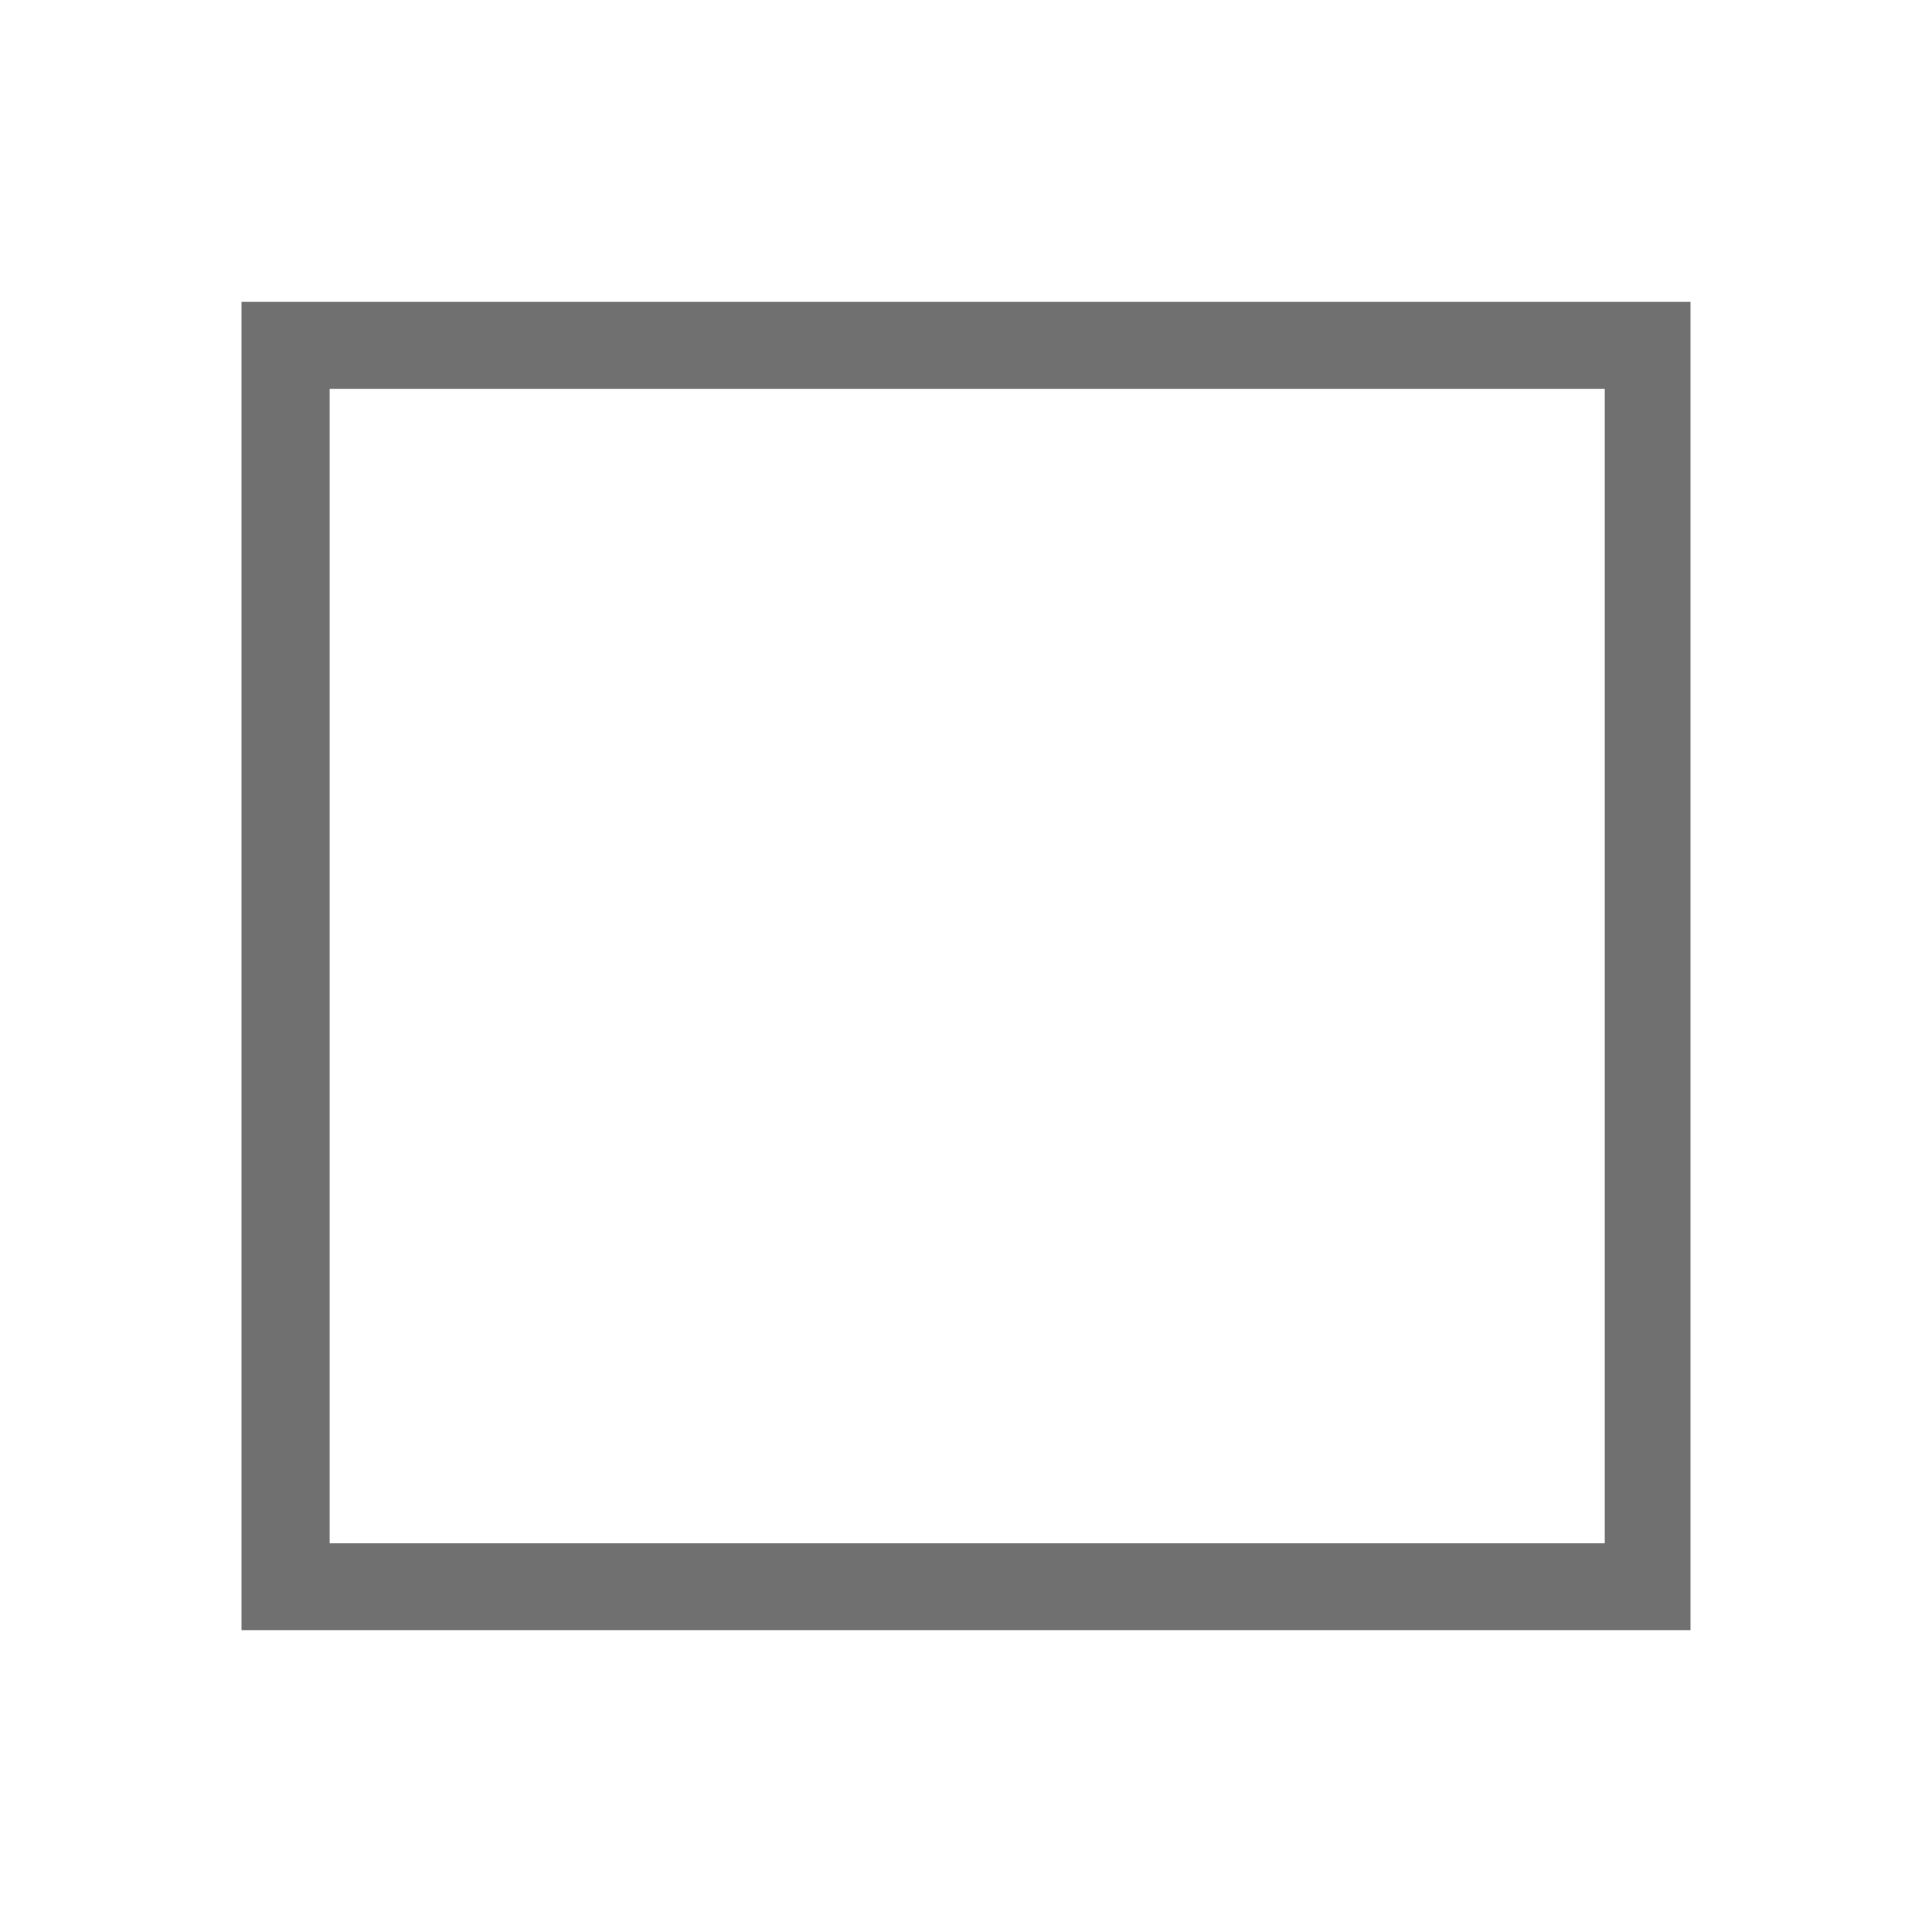 <?xml version="1.0" standalone="no"?><!DOCTYPE svg PUBLIC "-//W3C//DTD SVG 1.1//EN" "http://www.w3.org/Graphics/SVG/1.1/DTD/svg11.dtd"><svg t="1496817625550" class="icon" style="" viewBox="0 0 1024 1024" version="1.1" xmlns="http://www.w3.org/2000/svg" p-id="18457" xmlns:xlink="http://www.w3.org/1999/xlink" width="20" height="20"><defs><style type="text/css"></style></defs><path d="M128 160v704h768v-704H128z m722.56 657.984H174.72V206.08h675.84v611.904z" p-id="18458" fill="#707070"></path></svg>